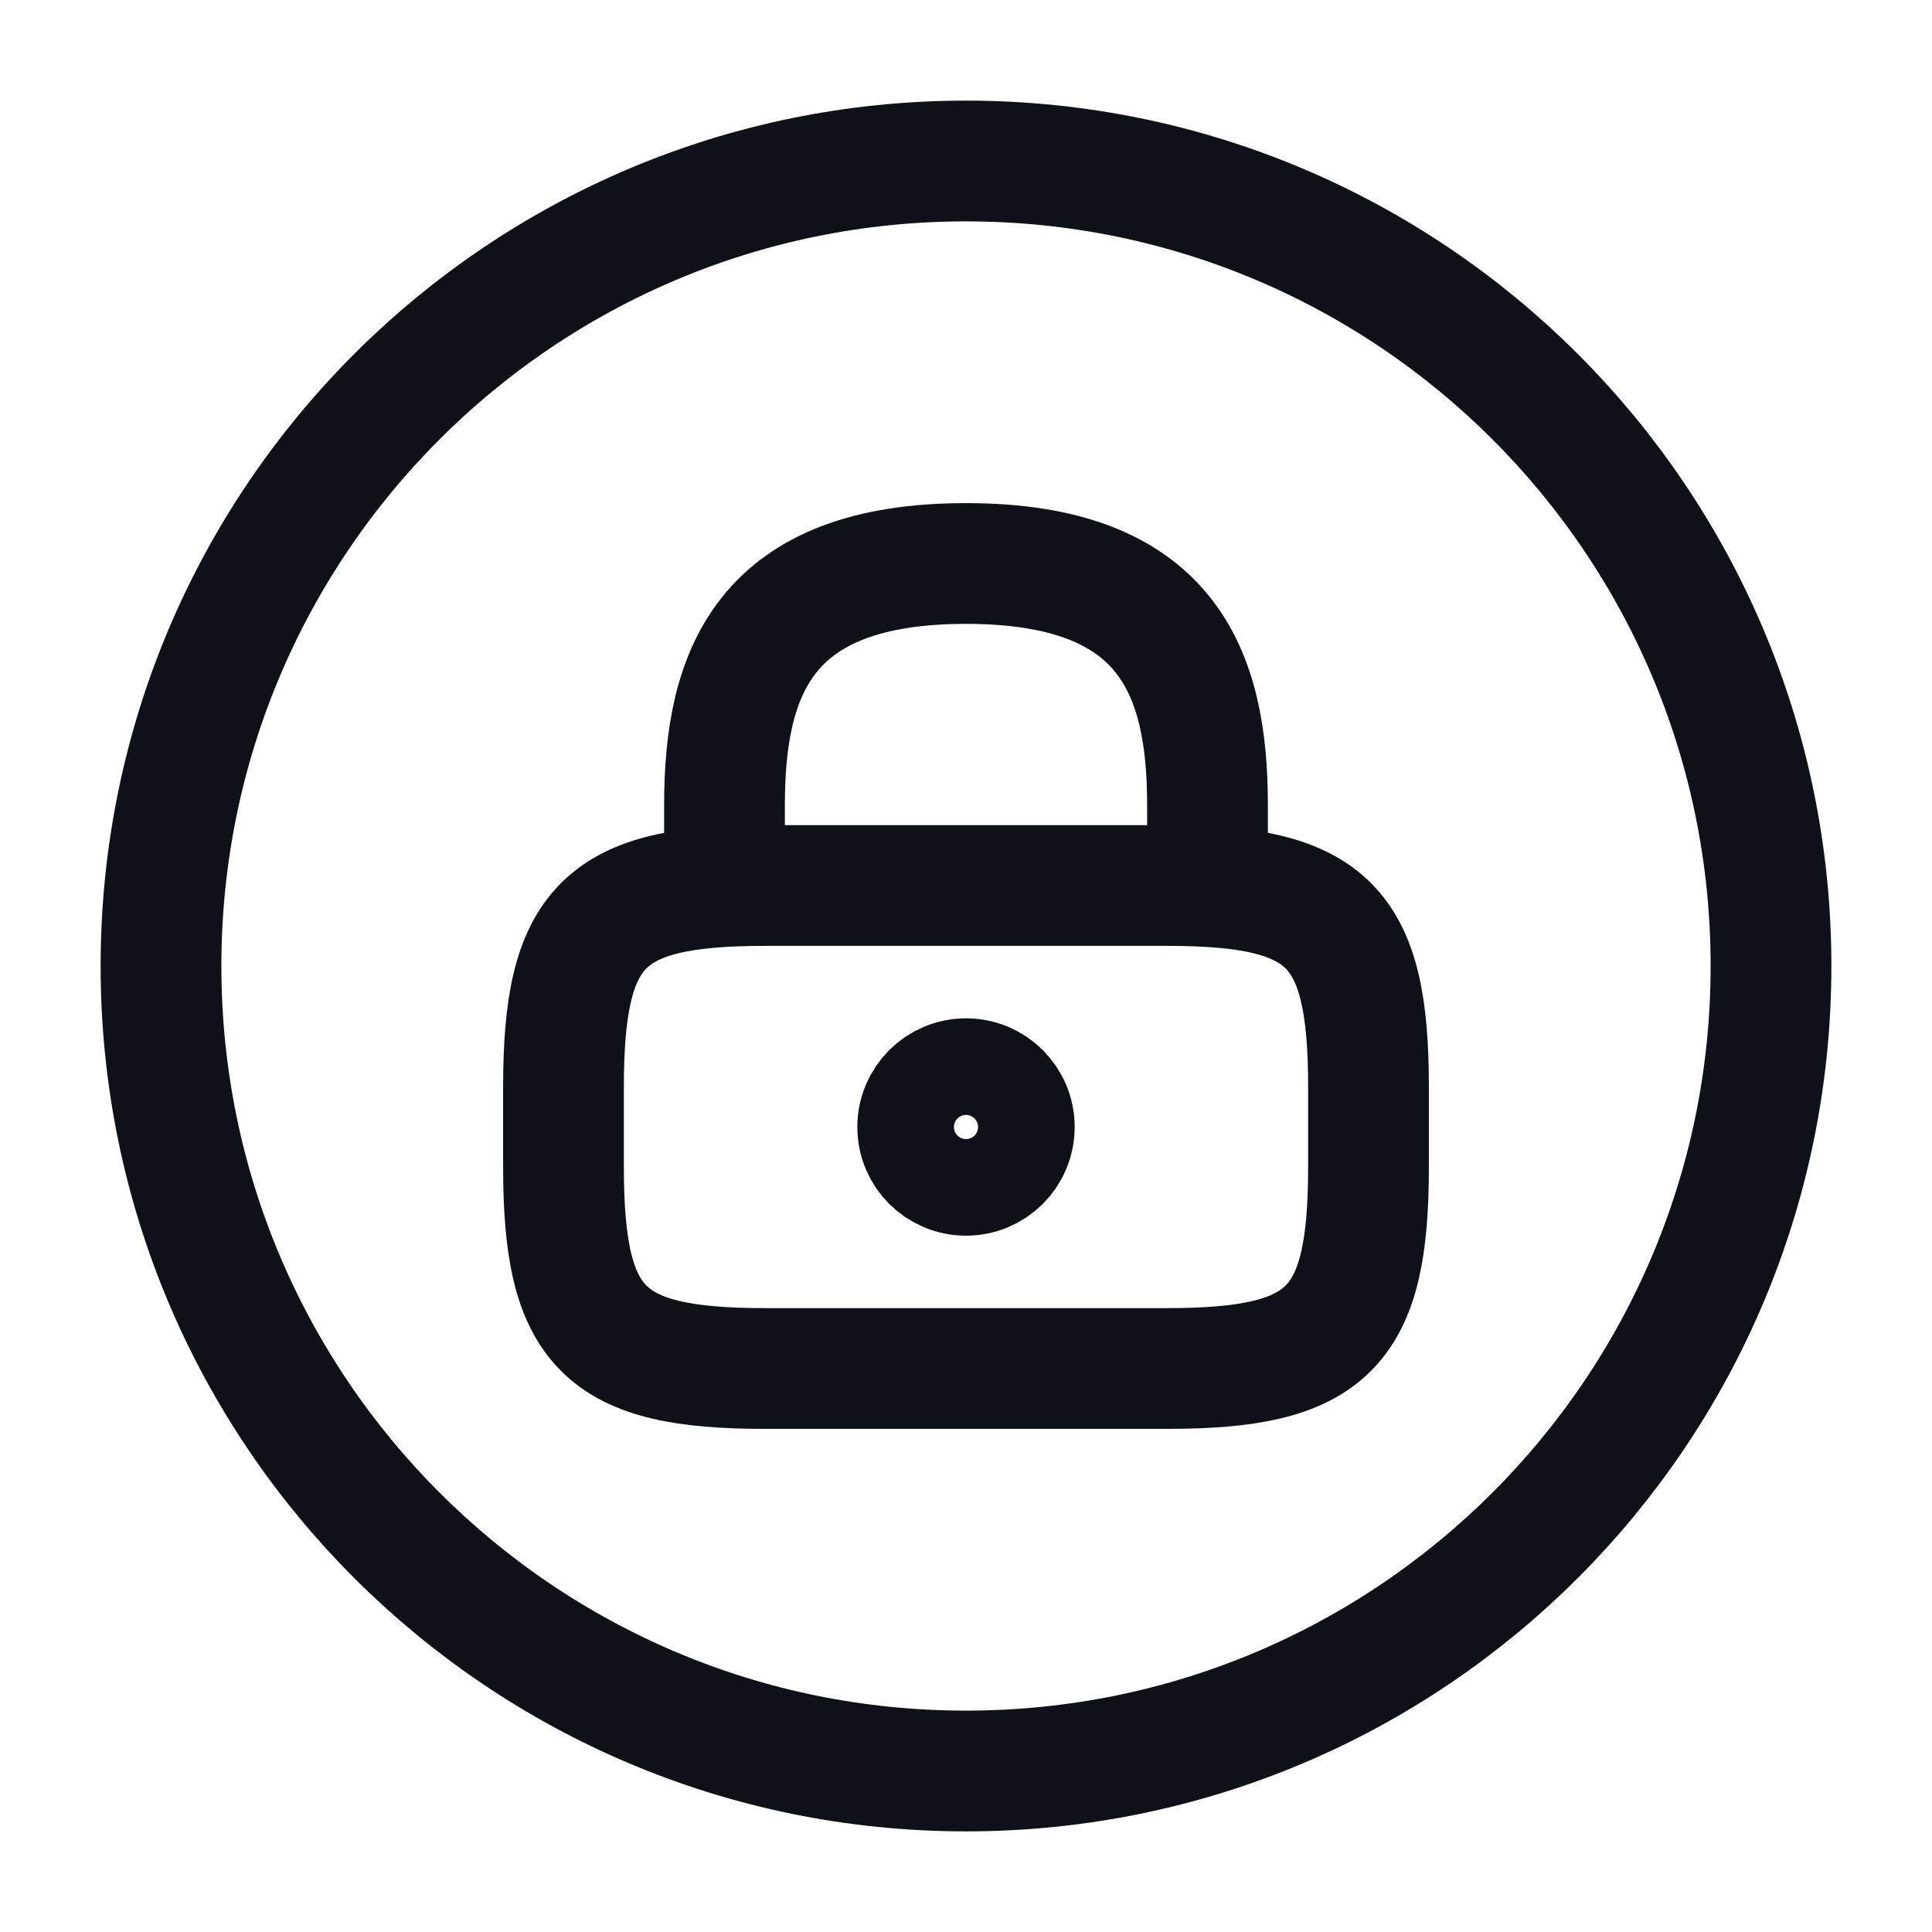 <svg width="24" height="24" viewBox="0 0 24 24" fill="none" xmlns="http://www.w3.org/2000/svg">
<path d="M9 11V10C9 8.34 9.5 7 12 7C14.5 7 15 8.34 15 10V11" stroke="#0E1117" stroke-width="1.5" stroke-linecap="round" stroke-linejoin="round"/>
<path d="M12 14.6C12.332 14.6 12.6 14.332 12.6 14C12.6 13.669 12.332 13.4 12 13.4C11.669 13.4 11.4 13.669 11.4 14C11.4 14.332 11.669 14.6 12 14.6Z" stroke="#0E1117" stroke-width="1.5" stroke-linecap="round" stroke-linejoin="round"/>
<path d="M14.5 17H9.5C7.5 17 7 16.5 7 14.5V13.5C7 11.5 7.5 11 9.5 11H14.5C16.5 11 17 11.5 17 13.5V14.5C17 16.5 16.5 17 14.5 17Z" stroke="#0E1117" stroke-width="1.5" stroke-linecap="round" stroke-linejoin="round"/>
<path d="M12 22C17.523 22 22 17.523 22 12C22 6.477 17.523 2 12 2C6.477 2 2 6.477 2 12C2 17.523 6.477 22 12 22Z" stroke="#0E1117" stroke-width="1.5" stroke-linecap="round" stroke-linejoin="round"/>
</svg>
